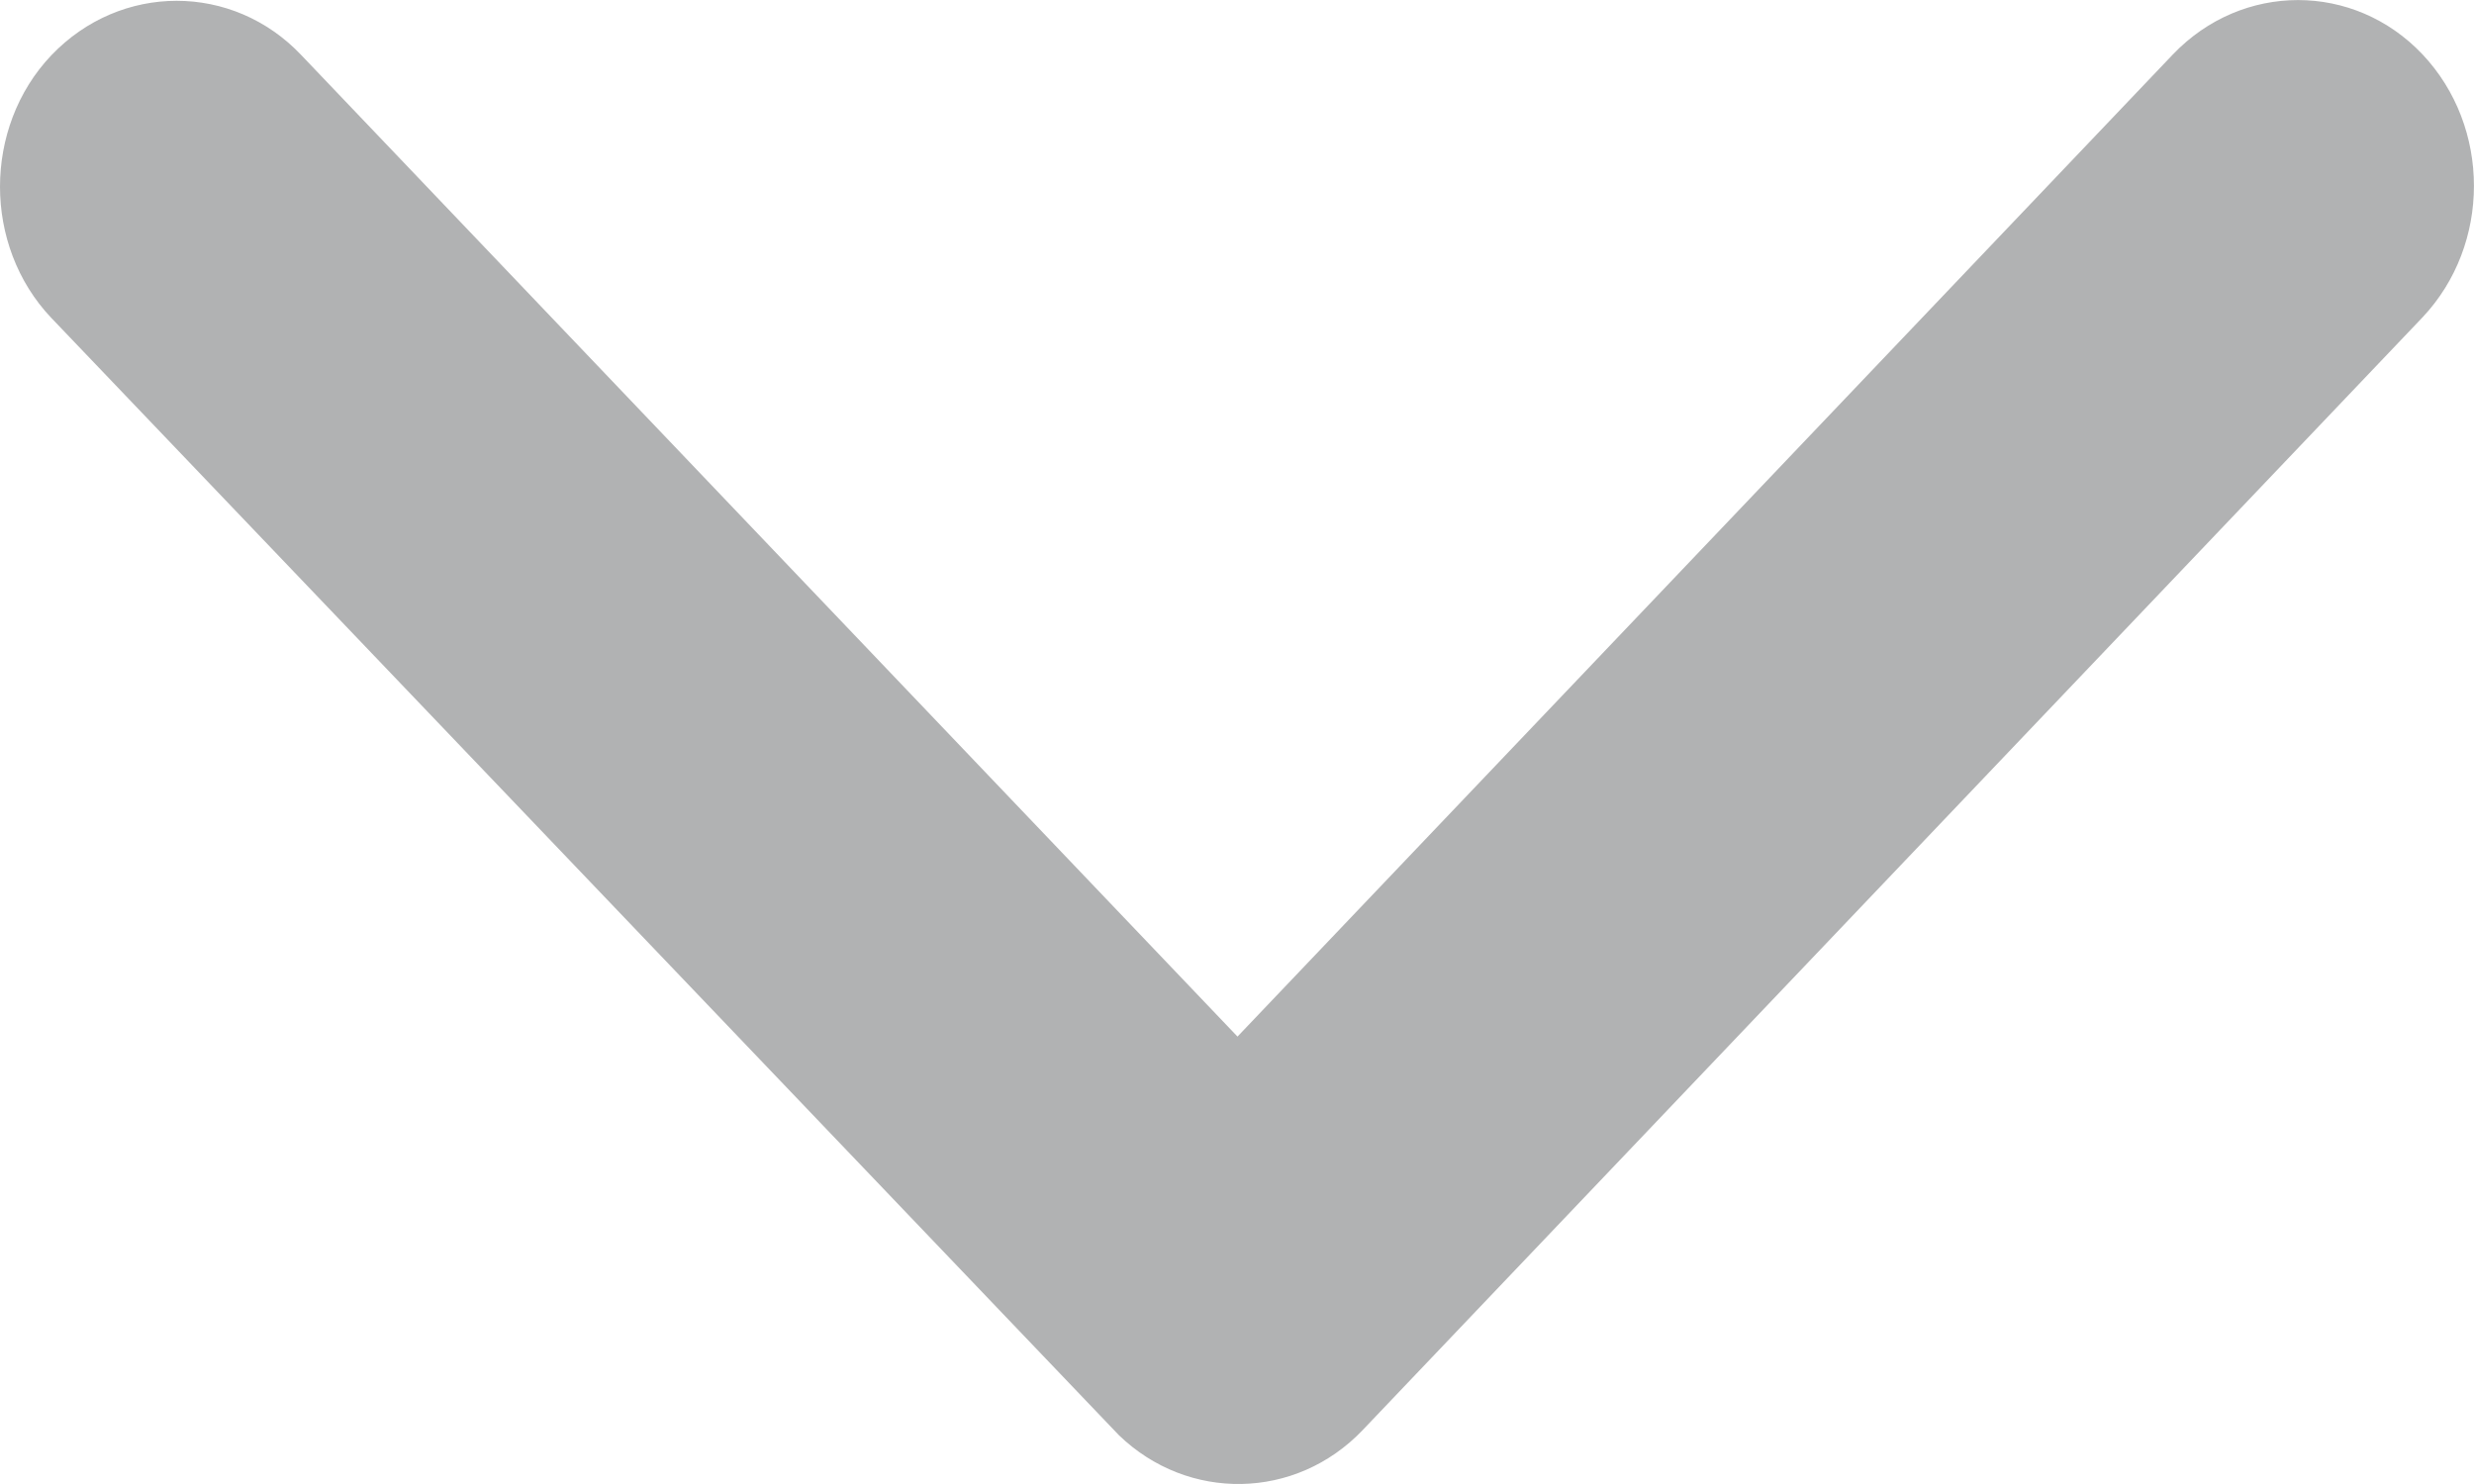 <?xml version="1.0" encoding="UTF-8"?>
<svg width="10px" height="6px" viewBox="0 0 10 6" version="1.1" xmlns="http://www.w3.org/2000/svg" xmlns:xlink="http://www.w3.org/1999/xlink">
    <title>BD065EB4-4E4C-4CA0-AC2C-468C0E4DF1FC</title>
    <g id="Page-1" stroke="none" stroke-width="1" fill="none" fill-rule="evenodd">
        <g id="5.3-Fitler-Settings" transform="translate(-648, -205)" fill="#B1B2B3">
            <g id="Group-6" transform="translate(433, 99)">
                <g id="Group-8-Copy" transform="translate(0, 99)">
                    <path d="M220.002,11.191 L223.783,7.22 C224.063,6.927 224.515,6.927 224.792,7.22 C225.069,7.514 225.069,7.989 224.792,8.283 L220.508,12.782 C220.237,13.066 219.802,13.072 219.523,12.803 L215.208,8.286 C215.068,8.139 215,7.945 215,7.755 C215,7.564 215.068,7.37 215.208,7.223 C215.488,6.93 215.941,6.93 216.218,7.223 L220.002,11.191 Z" id="Path-Copy-11"></path>
                </g>
            </g>
        </g>
    </g>
</svg>